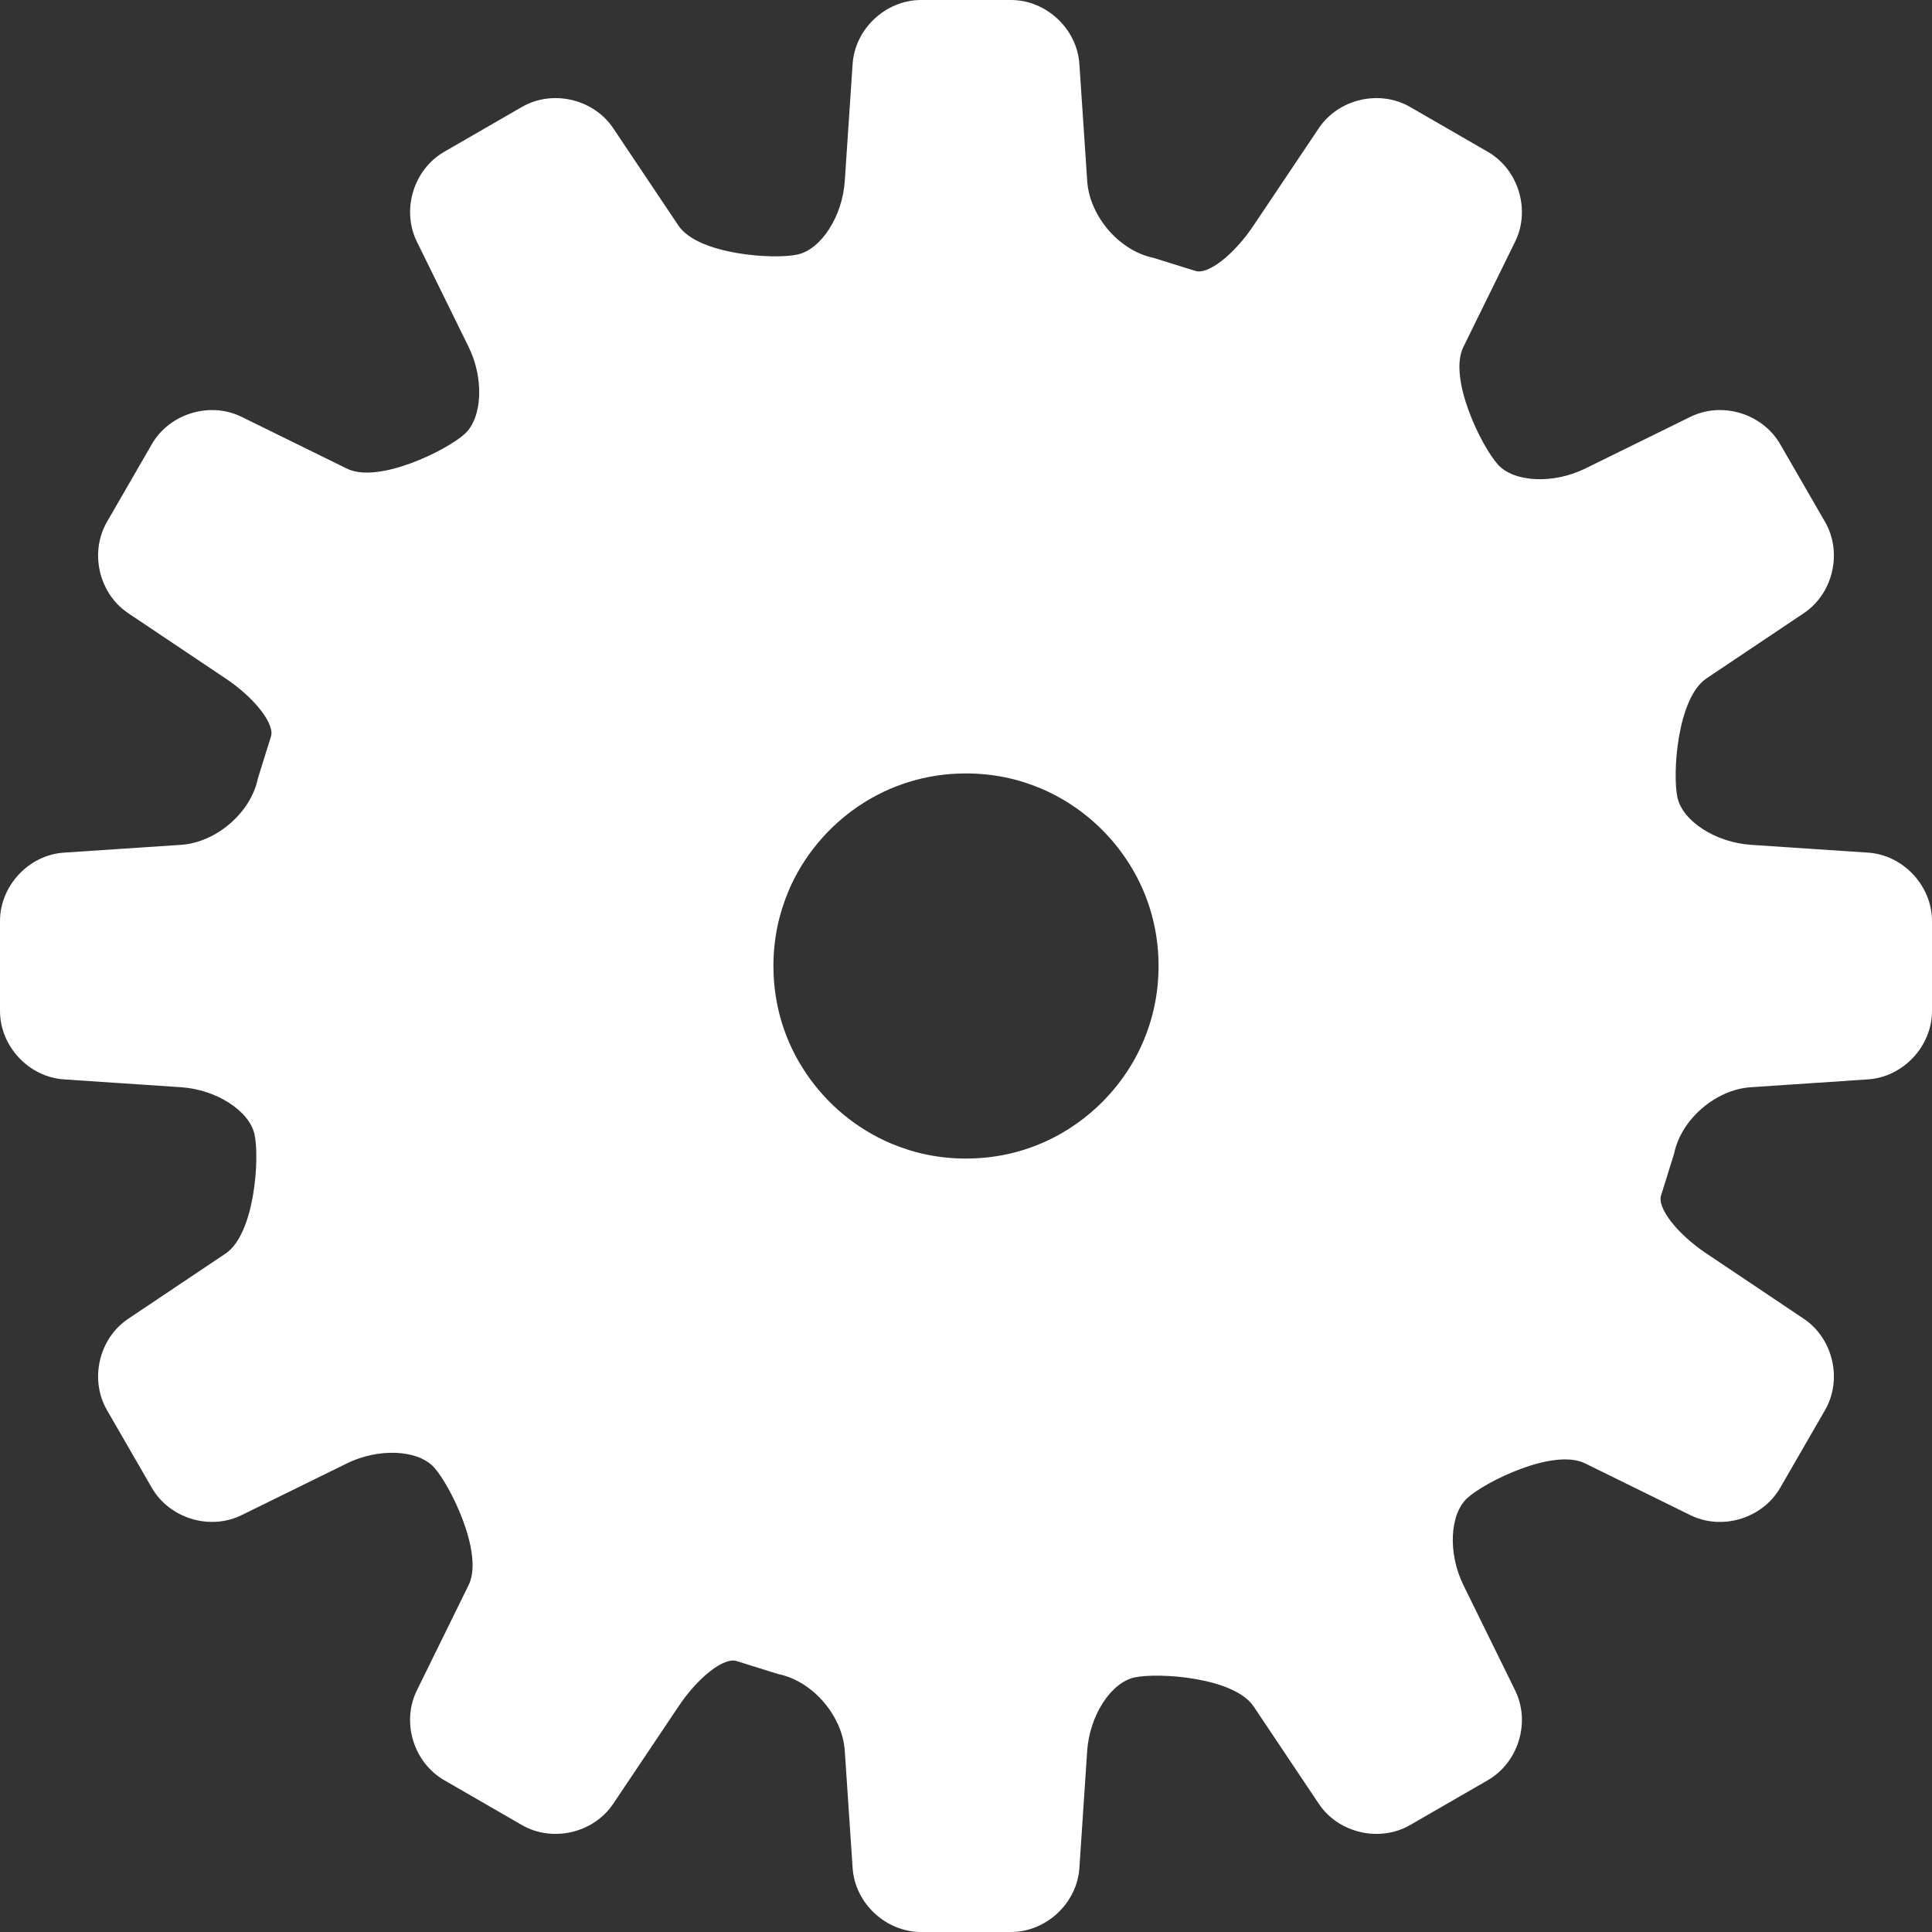 <!--?xml version="1.0" encoding="utf-8"?-->
<!-- Generator: Adobe Illustrator 15.1.0, SVG Export Plug-In . SVG Version: 6.00 Build 0)  -->

<svg version="1.1" id="_x32_" xmlns="http://www.w3.org/2000/svg" xmlns:xlink="http://www.w3.org/1999/xlink" x="0px" y="0px" width="512px" height="512px" viewBox="0 0 512 512" style="width: 256px; height: 256px; opacity: 1;" xml:space="preserve">
<rect x="0" y="0" width="512" height="512" fill="#333333" stroke="none"/>
<style type="text/css">

	.st0{fill:#4B4B4B;}

</style>
<g>
	<path class="st0" d="M443.656,305.719c1.844-9.063,11-16.984,20.344-17.594l31.031-2.078c9.328-0.609,16.969-8.781,16.969-18.141
		v-23.813c0-9.359-7.641-17.531-16.969-18.141l-31-2.063c-9.344-0.625-18.094-6.25-19.484-12.516
		c-1.375-6.25-0.078-26.375,7.688-31.594l25.797-17.281c7.766-5.203,10.297-16.094,5.625-24.188l-11.906-20.625
		c-4.688-8.094-15.375-11.359-23.781-7.219l-27.906,13.719c-8.375,4.125-18.781,3.656-23.063-1.031
		c-4.297-4.688-13.313-22.844-9.188-31.219l13.719-27.906c4.125-8.406,0.875-19.094-7.219-23.781l-20.625-11.906
		c-8.094-4.672-18.984-2.141-24.188,5.625l-17.313,25.813c-5.203,7.781-12.172,13.188-15.484,11.984c0,0,0,0-3.078-0.953
		c-7.906-2.469-7.906-2.469-7.906-2.469C296.656,66.5,288.75,57.328,288.125,48l-2.078-31.031C285.438,7.641,277.266,0,267.906,0
		h-23.813c-9.359,0-17.531,7.641-18.141,16.969l-2.078,31c-0.609,9.344-6.25,18.094-12.5,19.484
		c-6.25,1.375-26.375,0.078-31.594-7.688L162.5,33.969c-5.203-7.766-16.094-10.297-24.188-5.625L117.688,40.25
		c-8.094,4.688-11.344,15.375-7.219,23.781l13.719,27.906c4.125,8.375,3.656,18.766-1.031,23.063
		c-4.703,4.297-22.844,13.313-31.219,9.188l-27.922-13.719c-8.391-4.141-19.078-0.875-23.766,7.219l-11.906,20.625
		c-4.672,8.094-2.141,18.984,5.625,24.188l25.813,17.297c7.781,5.203,13.172,12.188,12,15.484c0,0,0,0-0.969,3.078
		c-2.469,7.922-2.469,7.922-2.469,7.922C66.5,215.344,57.328,223.25,48,223.891l-31.031,2.063C7.625,226.563,0,234.734,0,244.094
		v23.813c0,9.359,7.625,17.531,16.969,18.141l31,2.078c9.344,0.609,18.094,6.234,19.484,12.5c1.375,6.25,0.078,26.375-7.688,31.594
		L33.969,349.5c-7.766,5.203-10.297,16.094-5.625,24.188l11.906,20.625c4.688,8.094,15.375,11.344,23.766,7.219l27.922-13.719
		c8.375-4.125,18.766-3.656,23.063,1.031c4.281,4.688,13.313,22.844,9.188,31.219l-13.719,27.922
		c-4.141,8.391-0.875,19.078,7.219,23.766l20.625,11.906c8.094,4.672,18.984,2.141,24.188-5.625l17.313-25.813
		c5.188-7.781,12.156-13.188,15.469-12c0,0,0,0,3.078,0.969c7.922,2.469,7.922,2.469,7.922,2.469
		c9.063,1.844,16.969,11,17.594,20.344l2.078,31.031c0.609,9.328,8.781,16.969,18.141,16.969h23.813
		c9.359,0,17.531-7.641,18.141-16.969l2.063-31c0.625-9.344,6.25-18.094,12.516-19.484c6.25-1.375,26.375-0.078,31.594,7.672
		l17.281,25.813c5.203,7.766,16.094,10.297,24.188,5.625l20.625-11.906c8.094-4.688,11.344-15.375,7.219-23.766l-13.719-27.922
		c-4.125-8.375-3.656-18.766,1.031-23.063s22.844-13.313,31.219-9.188l27.906,13.719c8.406,4.141,19.094,0.875,23.781-7.219
		l11.906-20.625c4.672-8.094,2.141-18.984-5.625-24.188l-25.813-17.313c-7.781-5.188-13.172-12.172-12-15.469c0,0,0,0,0.969-3.078
		C443.656,305.719,443.656,305.719,443.656,305.719z M303.047,275.844c-3.813,9.063-10.391,17-18.563,22.5
		c-4.078,2.781-8.547,4.938-13.281,6.406s-9.766,2.281-15.203,2.281c-7.25,0-13.781-1.438-19.844-3.984
		c-9.063-3.828-17-10.391-22.5-18.563c-2.781-4.094-4.938-8.547-6.406-13.281s-2.281-9.766-2.281-15.203
		c0-7.25,1.438-13.781,3.984-19.844c3.813-9.063,10.391-17,18.563-22.516c4.078-2.766,8.547-4.922,13.281-6.391
		s9.766-2.281,15.203-2.281c7.25,0.016,13.781,1.422,19.844,3.984c9.063,3.813,17,10.391,22.5,18.563
		c2.766,4.078,4.938,8.547,6.406,13.281s2.281,9.766,2.281,15.203C307.016,263.25,305.594,269.781,303.047,275.844z" style="fill: rgb(255, 255, 255);"></path>
</g>
</svg>
